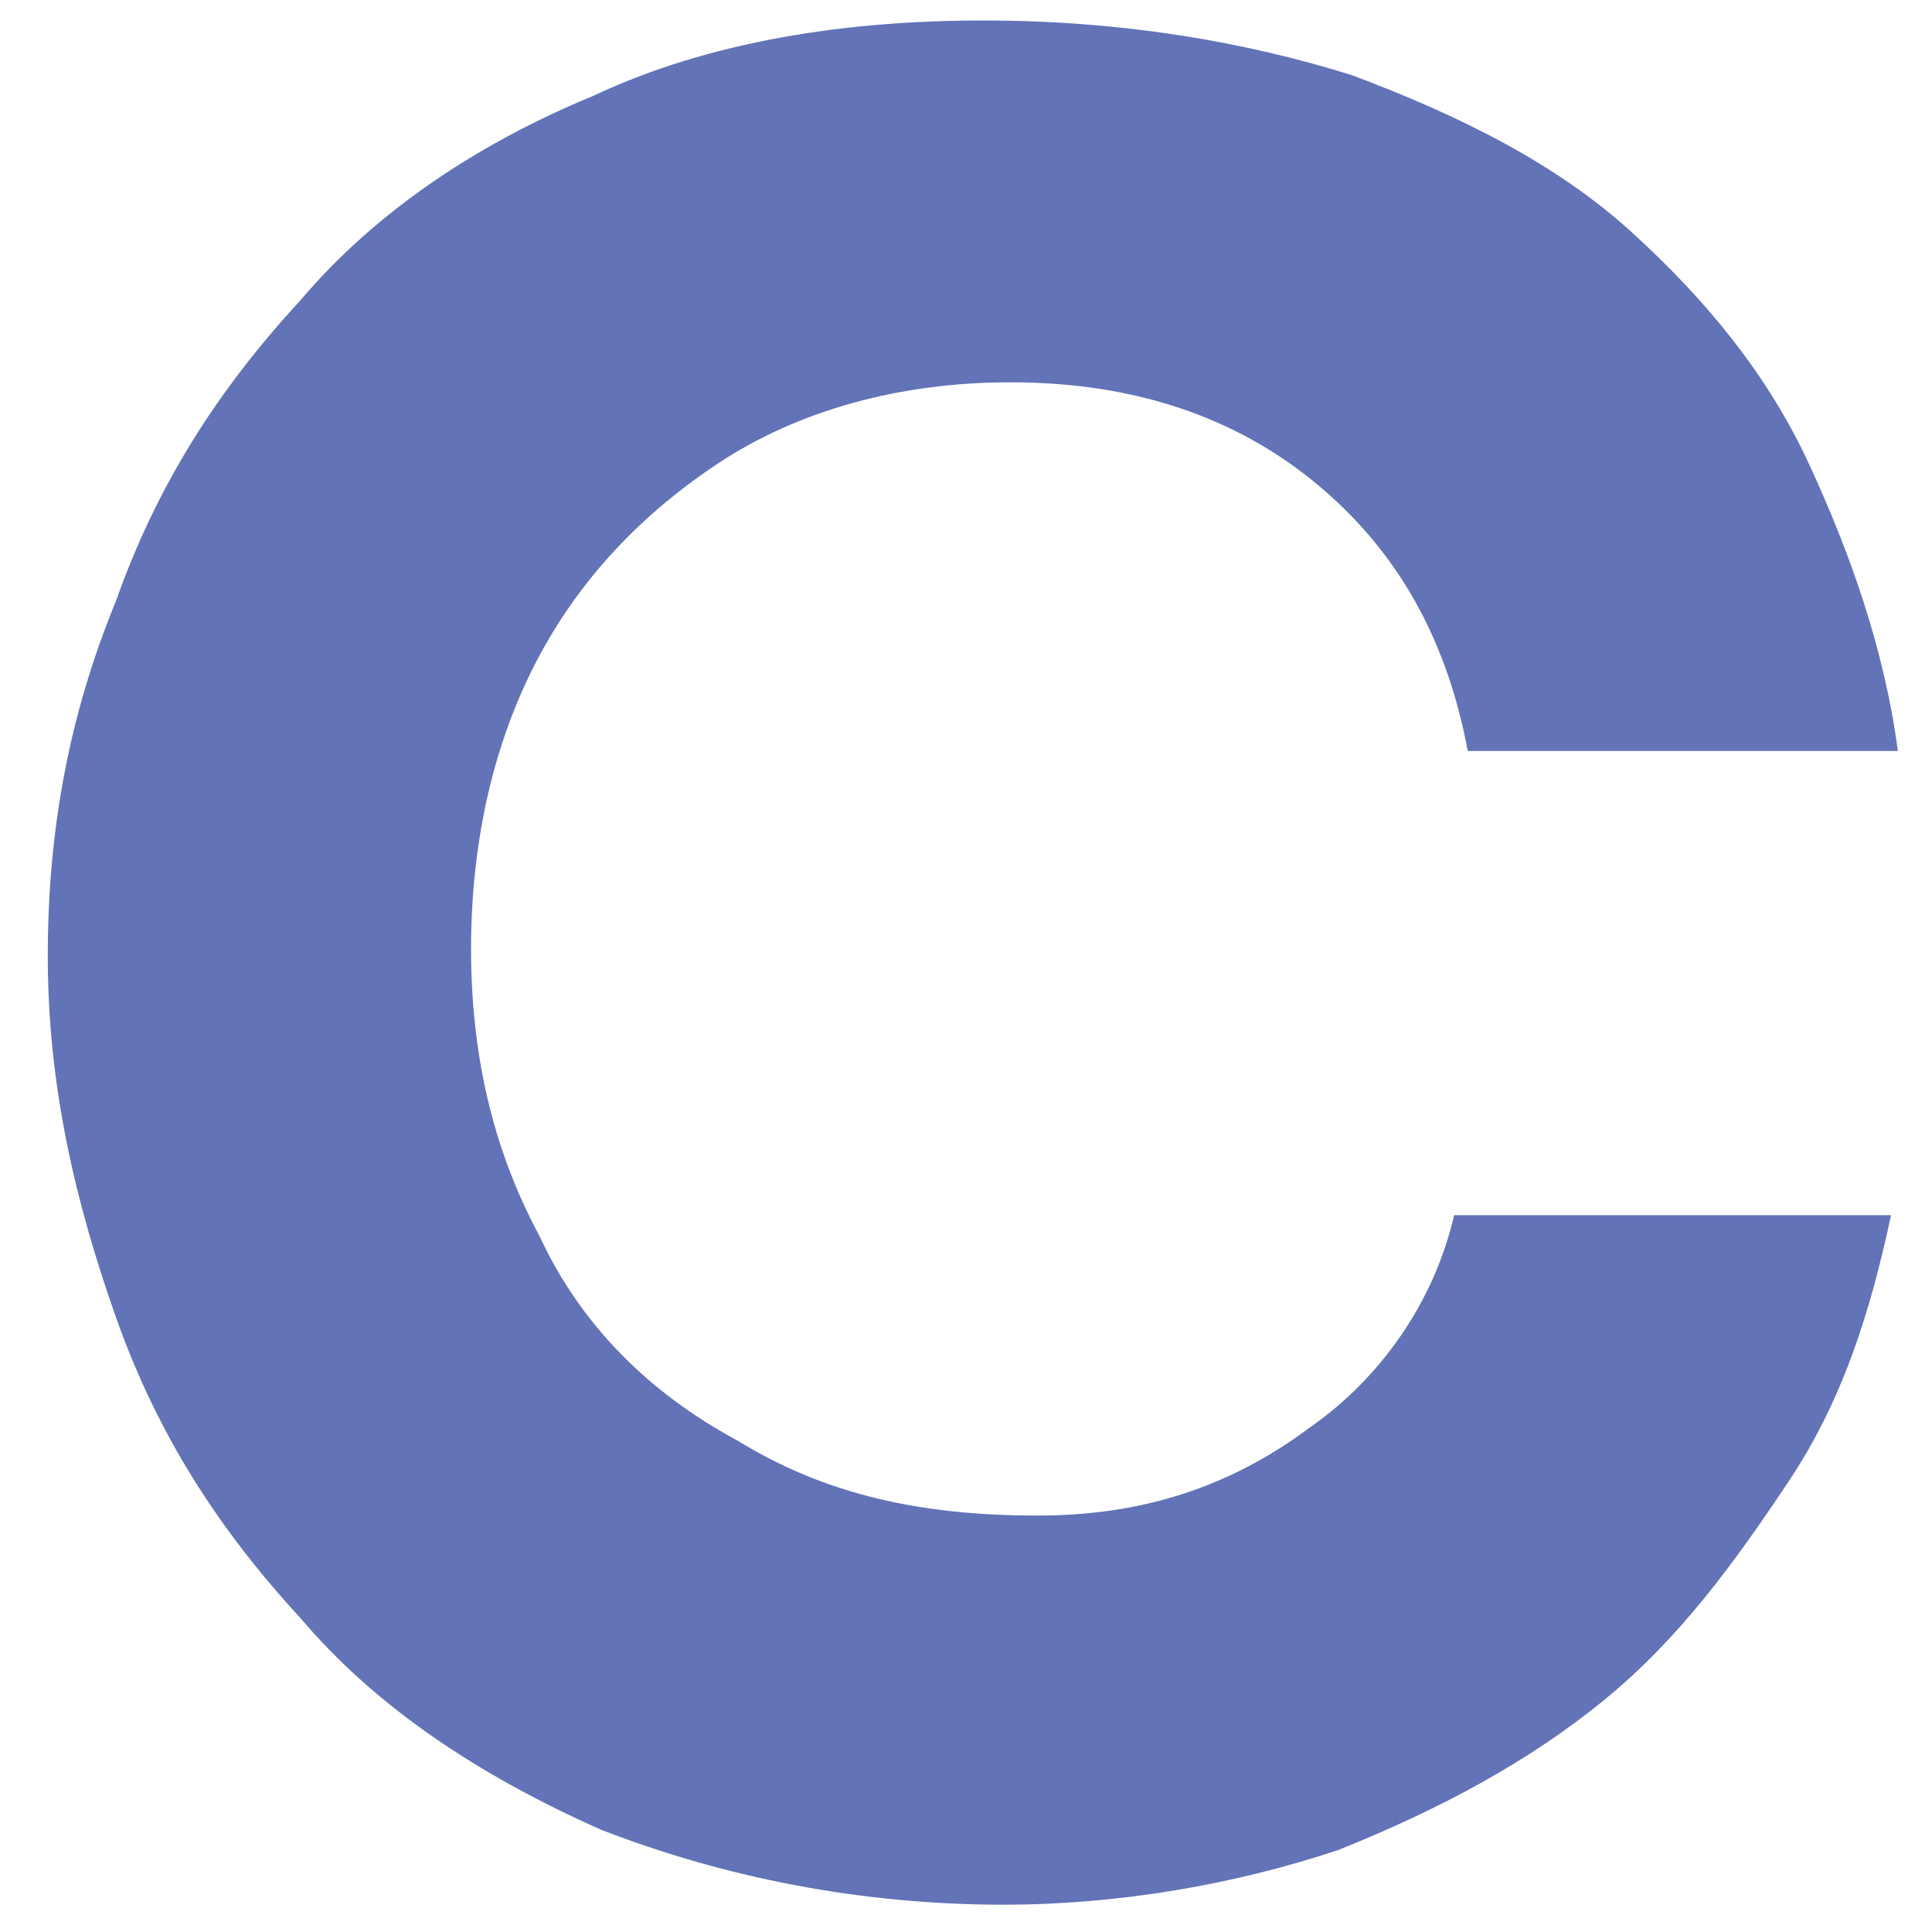 <?xml version="1.0" encoding="utf-8"?>
<!-- Generator: Adobe Illustrator 23.0.1, SVG Export Plug-In . SVG Version: 6.00 Build 0)  -->
<svg version="1.1" id="Layer_1" xmlns="http://www.w3.org/2000/svg" xmlns:xlink="http://www.w3.org/1999/xlink" x="0px" y="0px"
	 viewBox="0 0 28.3 28.3" style="enable-background:new 0 0 28.3 28.3;" xml:space="preserve">
<style type="text/css">
	.st0{fill:#6273B7;}
</style>
<g>
	<path class="st0" d="M21.3,17.8h6.4c-0.3,1.4-0.7,2.7-1.5,3.9s-1.6,2.3-2.7,3.2c-1.1,0.9-2.4,1.6-3.9,2.2c-1.5,0.5-3.2,0.8-4.9,0.8
		c-2.1,0-4.1-0.4-5.9-1.1C7,26,5.5,25,4.4,23.7c-1.2-1.3-2.1-2.7-2.7-4.4c-0.6-1.7-1-3.4-1-5.3c0-1.8,0.3-3.5,1-5.2
		c0.6-1.7,1.5-3.1,2.7-4.4c1.1-1.3,2.6-2.3,4.3-3c1.7-0.8,3.7-1.1,5.7-1.1c2,0,3.8,0.3,5.4,0.8c1.6,0.6,3,1.3,4.1,2.3
		c1.1,1,2,2.1,2.6,3.4s1.1,2.7,1.3,4.2h-6.3c-0.3-1.6-1-2.9-2.2-3.9c-1.2-1-2.7-1.5-4.5-1.5c-1.6,0-3.1,0.4-4.3,1.2
		c-1.2,0.8-2.1,1.8-2.7,3c-0.6,1.2-0.9,2.6-0.9,4.1c0,1.5,0.3,2.9,1,4.2c0.6,1.3,1.6,2.3,2.9,3c1.3,0.8,2.7,1.1,4.4,1.1
		c1.5,0,2.8-0.4,4-1.3C20.2,20.2,21,19.1,21.3,17.8z"/>
</g>
</svg>
